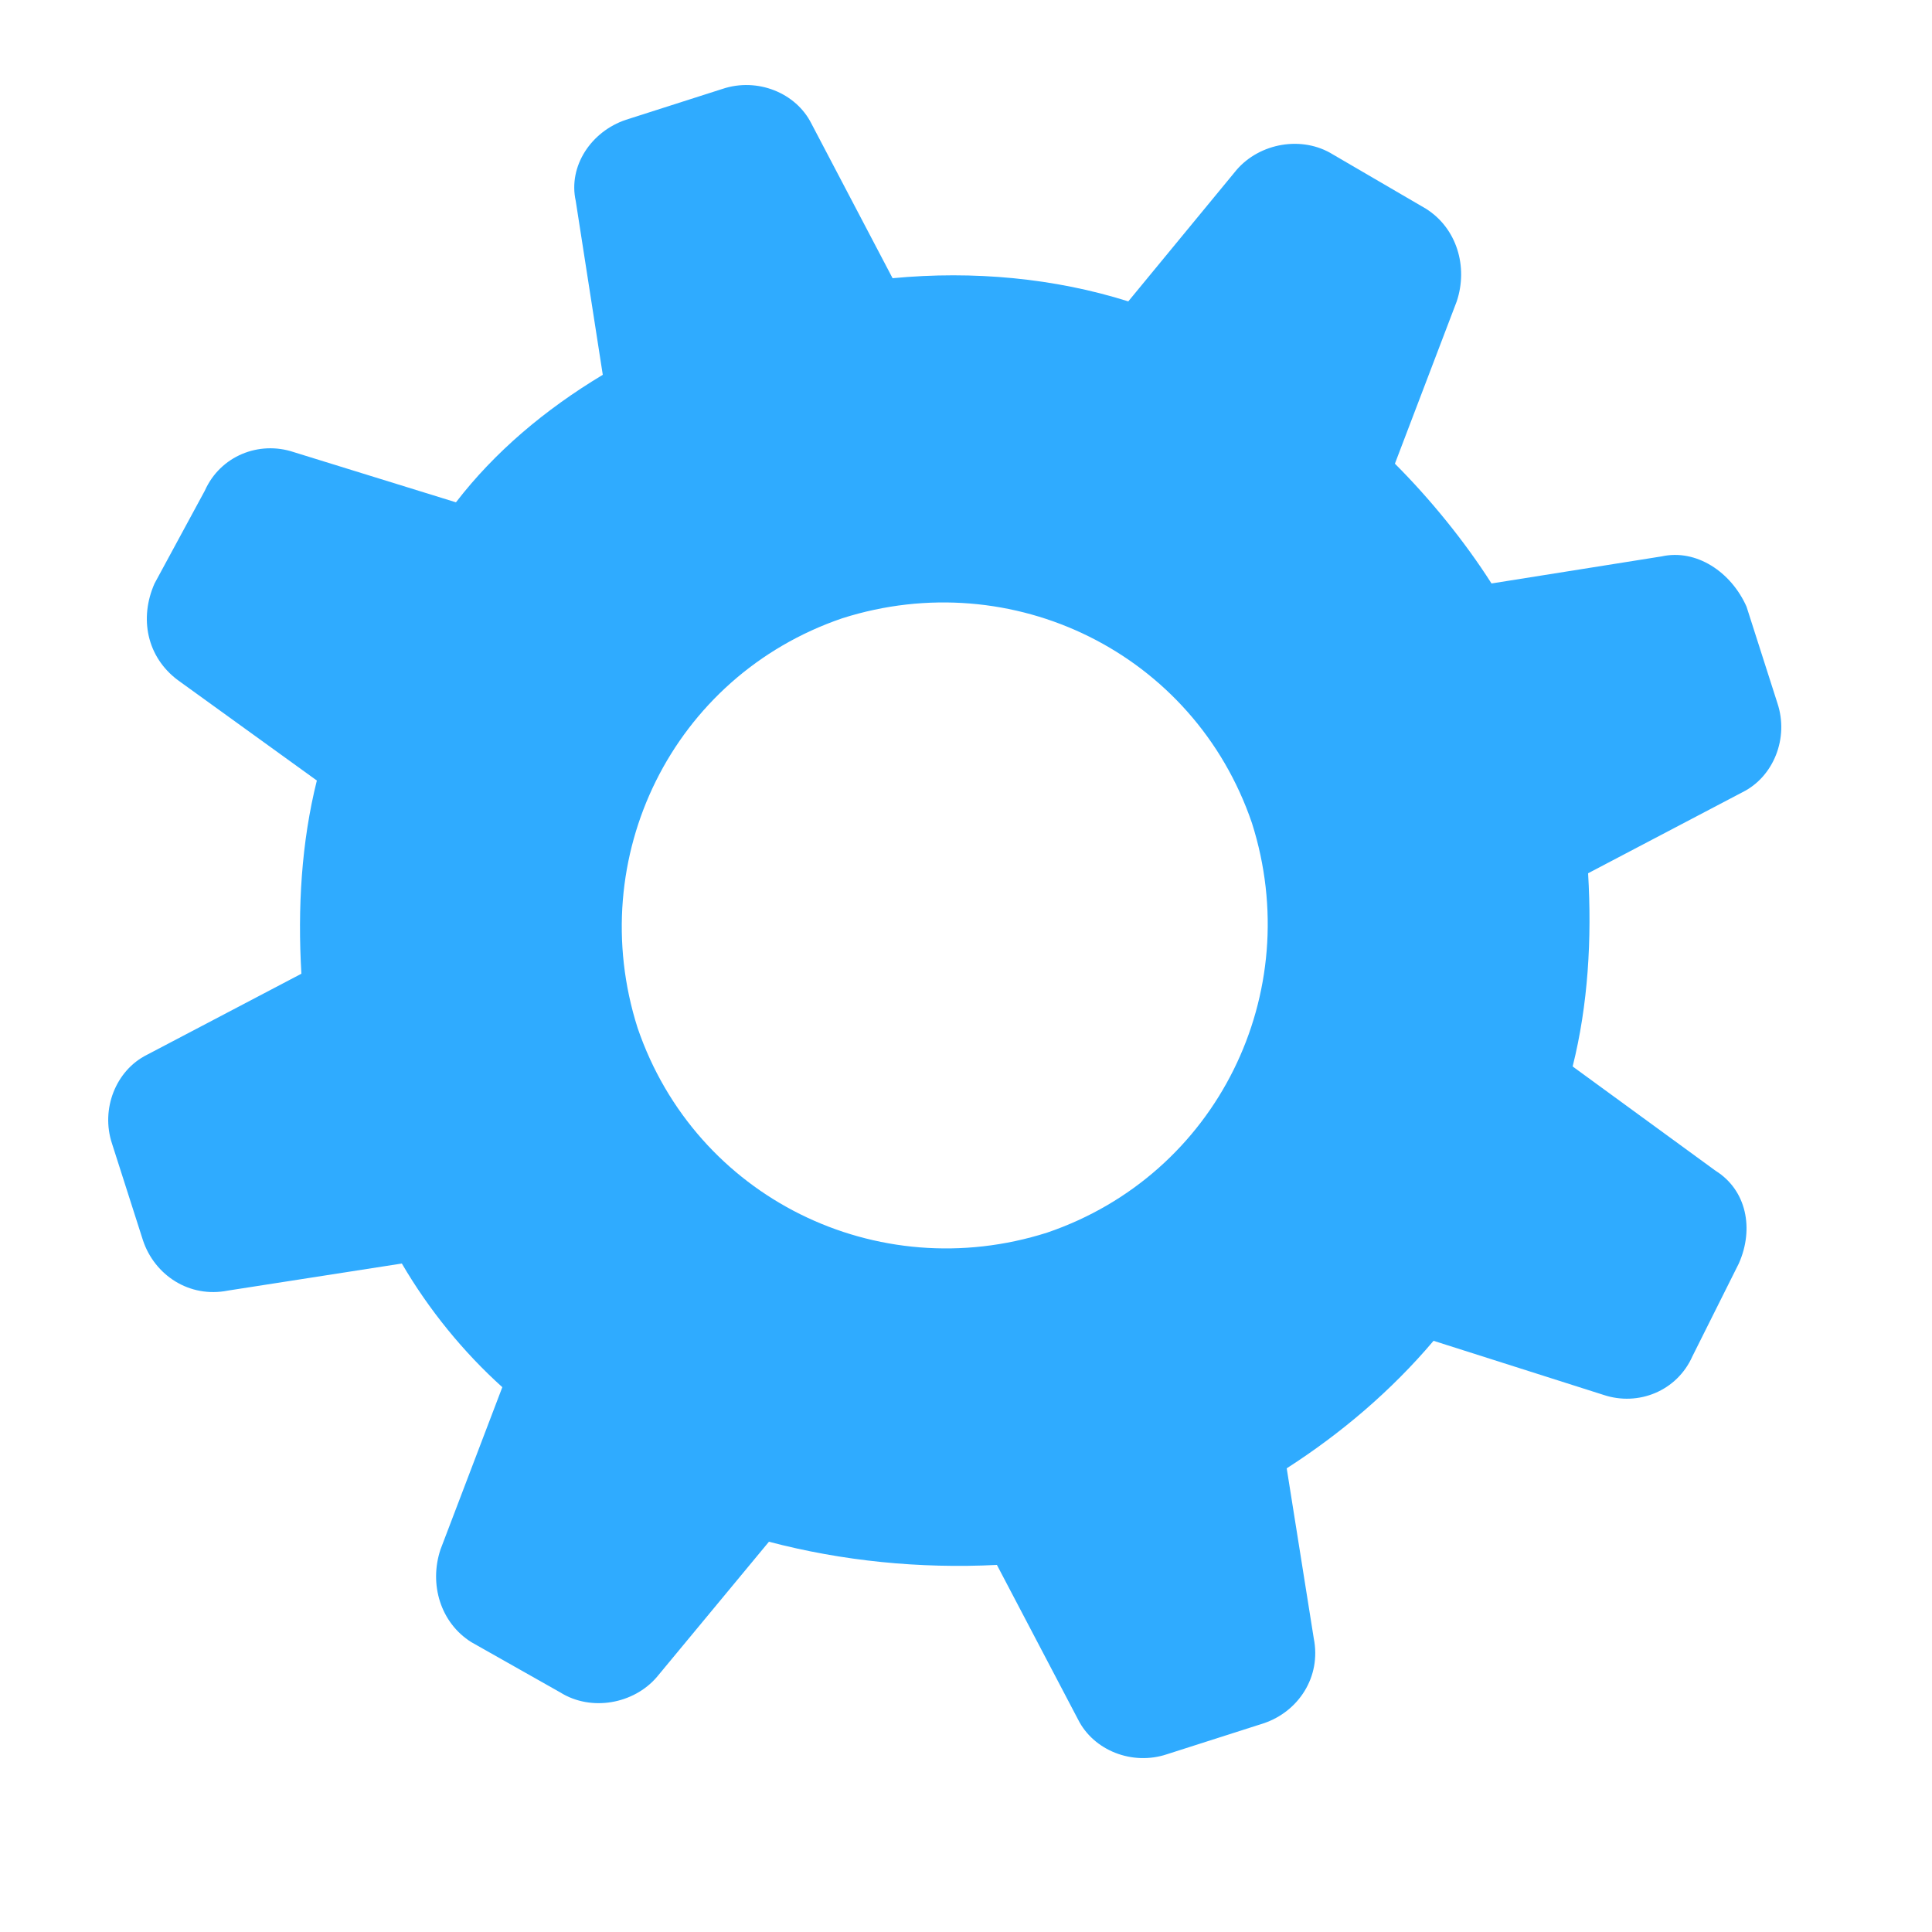 <?xml version="1.0" encoding="utf-8"?>
<!-- Generator: Adobe Illustrator 22.1.0, SVG Export Plug-In . SVG Version: 6.00 Build 0)  -->
<svg version="1.1" id="Layer_1" xmlns="http://www.w3.org/2000/svg" xmlns:xlink="http://www.w3.org/1999/xlink" x="0px" y="0px"
	 viewBox="0 0 50 50" style="enable-background:new 0 0 50 50;" xml:space="preserve">
<style type="text/css">
	.st0{fill:#2FABFF;}
</style>
<path id="settings_6_" class="st0" d="M43,14.4l-4.4,0.7c-0.7-1.1-1.6-2.2-2.5-3.1l1.6-4.2c0.3-0.9,0-1.9-0.8-2.4L34.5,4
	c-0.8-0.5-1.9-0.3-2.5,0.4l-2.8,3.4c-1.9-0.6-4-0.8-6.1-0.6l-2.1-4c-0.4-0.8-1.4-1.2-2.3-0.9l-2.5,0.8c-0.9,0.3-1.5,1.2-1.3,2.1
	l0.7,4.5c-1.5,0.9-2.8,2-3.8,3.3l-4.2-1.3c-0.9-0.3-1.9,0.1-2.3,1L4,15.1C3.6,16,3.8,17,4.6,17.6l3.6,2.6c-0.4,1.6-0.5,3.3-0.4,5
	l-4,2.1c-0.8,0.4-1.2,1.4-0.9,2.3l0.8,2.5c0.3,0.9,1.2,1.5,2.2,1.3l4.5-0.7c0.7,1.2,1.6,2.3,2.6,3.2l-1.6,4.2
	c-0.3,0.9,0,1.9,0.8,2.4l2.3,1.3c0.8,0.5,1.9,0.3,2.5-0.4l2.9-3.5c1.9,0.5,3.9,0.7,5.9,0.6l2.1,4c0.4,0.8,1.4,1.2,2.3,0.9l2.5-0.8
	c0.9-0.3,1.5-1.2,1.3-2.2l-0.7-4.4c1.4-0.9,2.7-2,3.8-3.3l4.4,1.4c0.9,0.3,1.9-0.1,2.3-1l1.2-2.4c0.4-0.9,0.2-1.9-0.6-2.4l-3.7-2.7
	c0.4-1.6,0.5-3.3,0.4-5l4-2.1c0.8-0.4,1.2-1.4,0.9-2.3l-0.8-2.5C44.8,14.8,43.9,14.2,43,14.4z M27.1,31.9c-4.4,1.4-9.1-0.9-10.6-5.3
	c-1.4-4.4,0.9-9.1,5.3-10.6c4.4-1.4,9.1,0.9,10.6,5.3C33.8,25.7,31.5,30.4,27.1,31.9z"/>
</svg>
